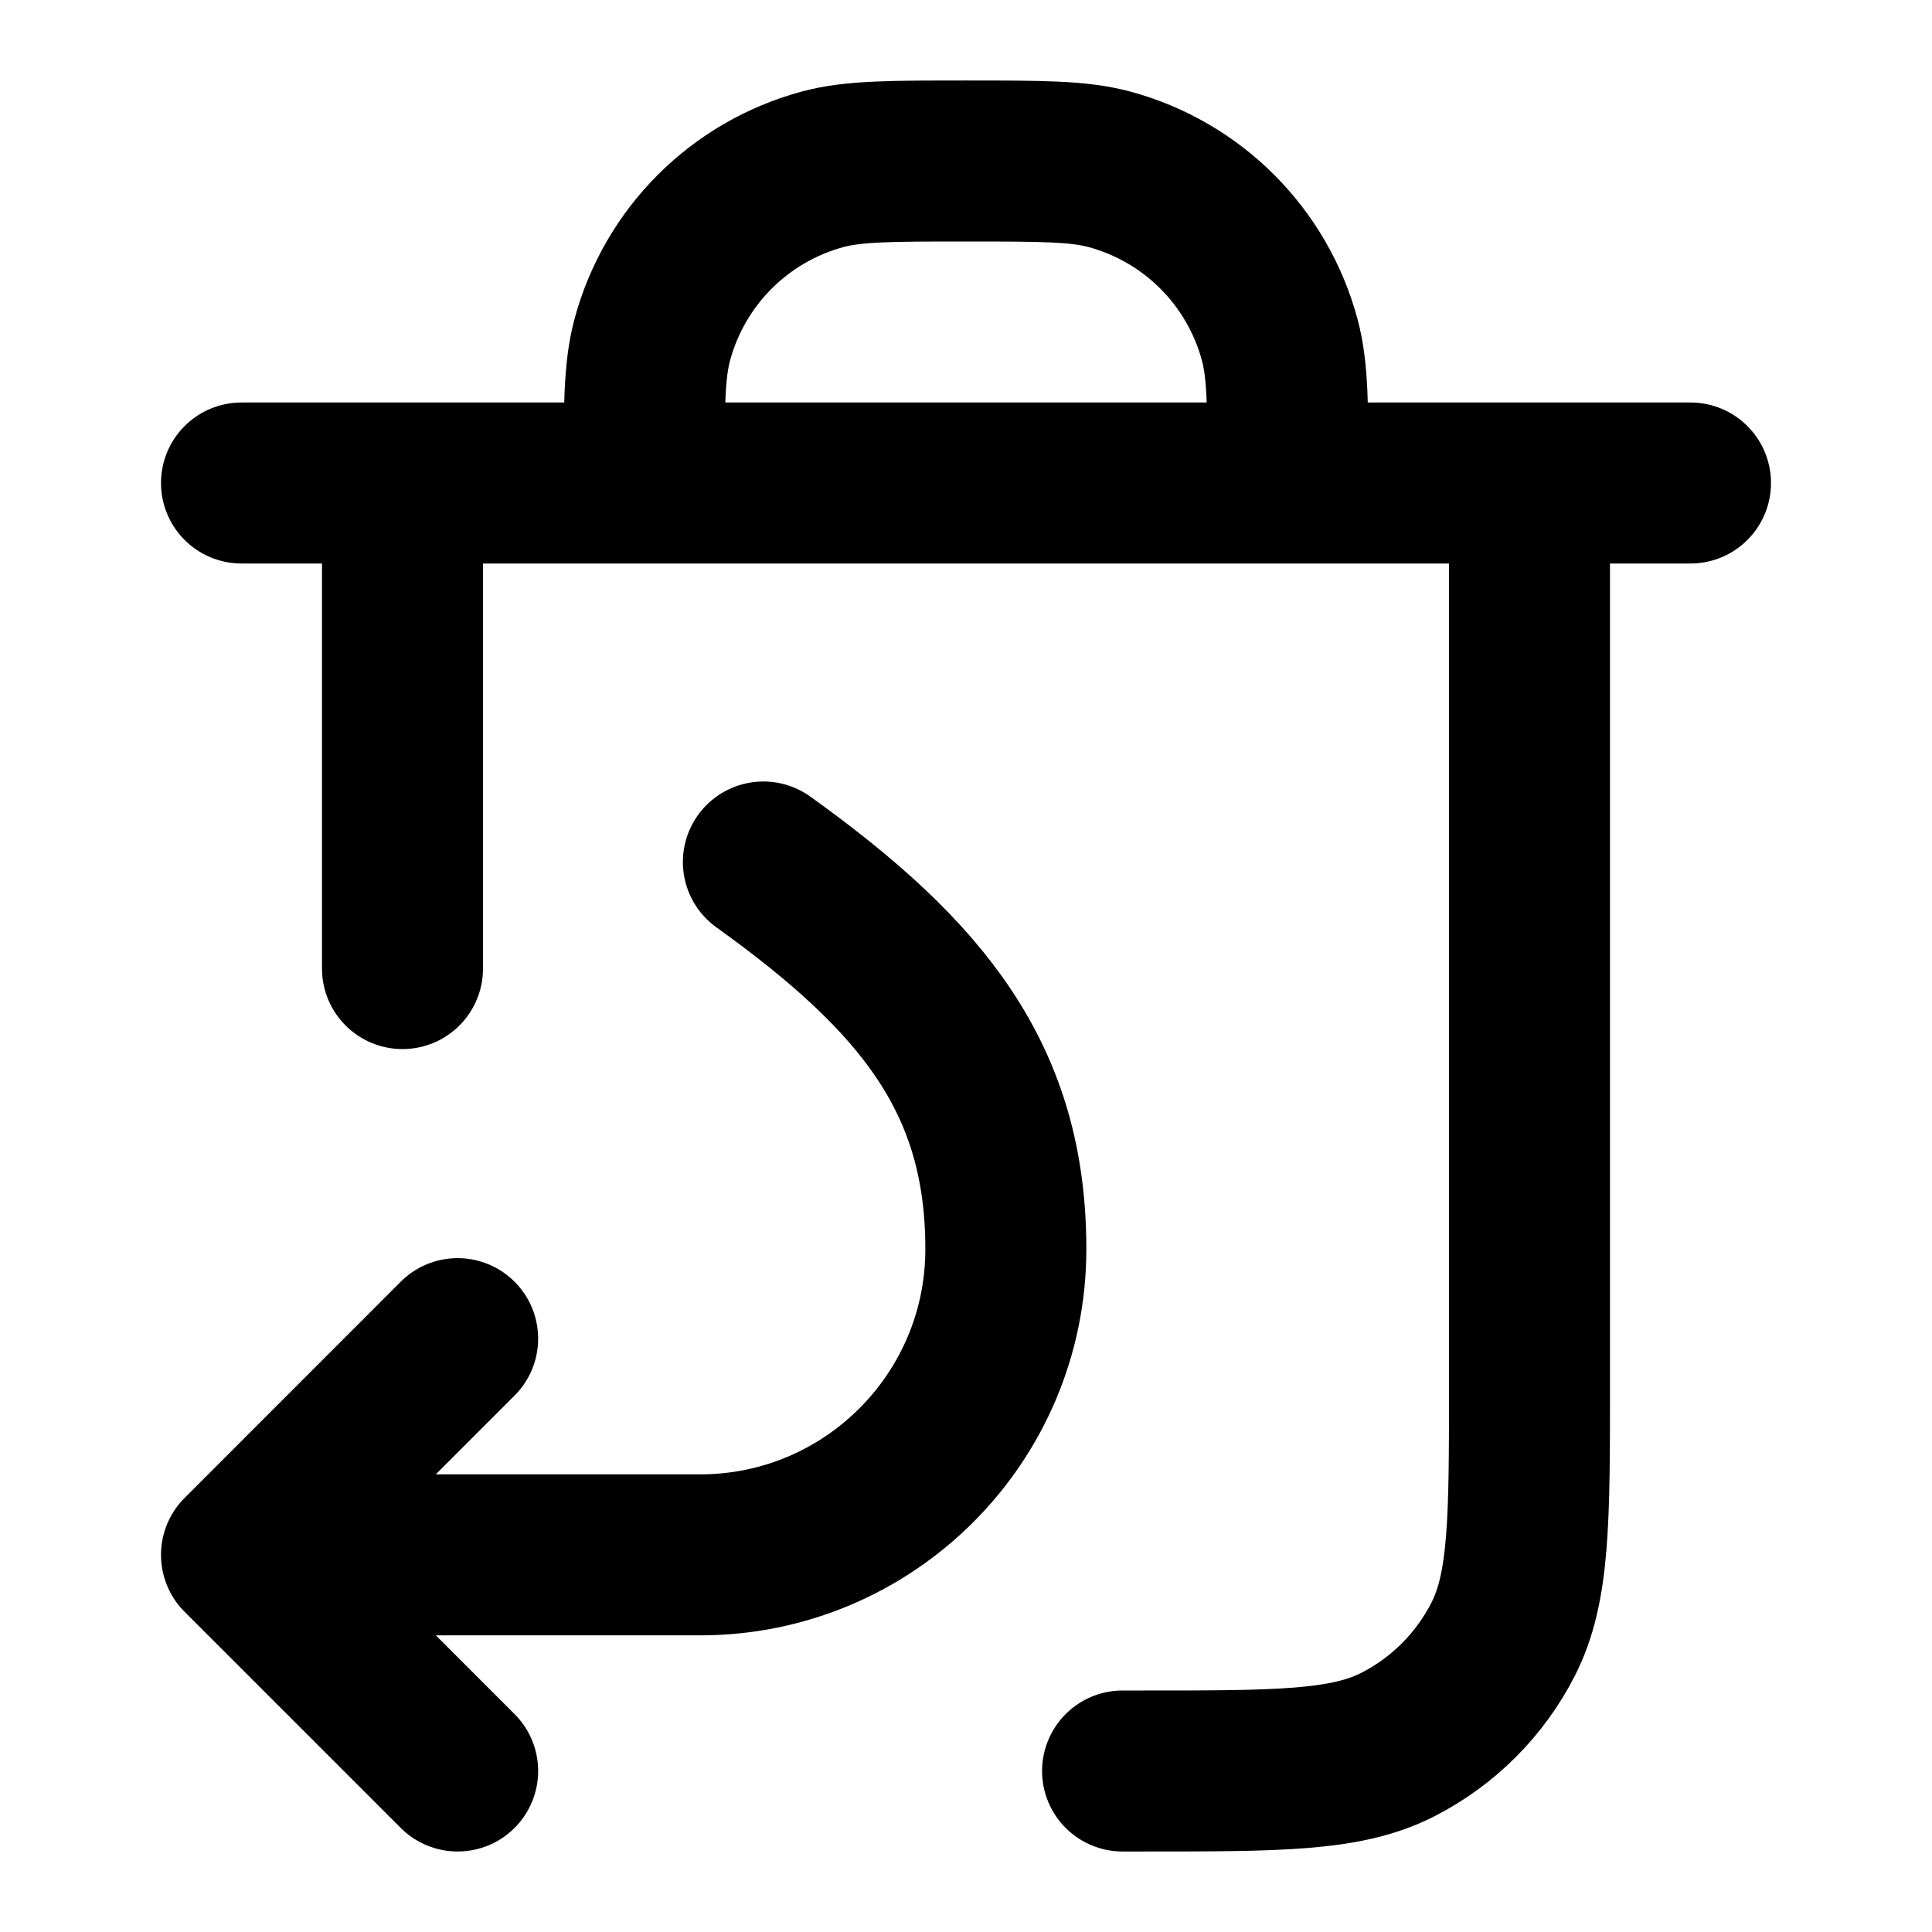 <svg width="24" height="24" viewBox="0 0 24 24" fill="none" xmlns="http://www.w3.org/2000/svg">
<path d="M5 12.032V6H19V17.2C19 18.88 19 19.72 18.673 20.362C18.385 20.927 17.927 21.385 17.362 21.673C16.72 22 15.88 22 14.2 22H13.945M3 6H21M5.685 22L3 19.315L5.685 16.629M3.983 19.315L8.697 19.315C10.795 19.315 12.495 17.614 12.495 15.517C12.495 13.419 11.481 12.141 9.483 10.708M16 6L8 6C8 5.07 8 4.605 8.102 4.224C8.38 3.188 9.188 2.38 10.223 2.102C10.605 2 11.07 2 12 2C12.93 2 13.395 2 13.777 2.102C14.812 2.38 15.62 3.188 15.898 4.224C16 4.605 16 5.07 16 6Z" stroke="currentColor" stroke-width="2" stroke-linecap="round" stroke-linejoin="round"/>
</svg>
